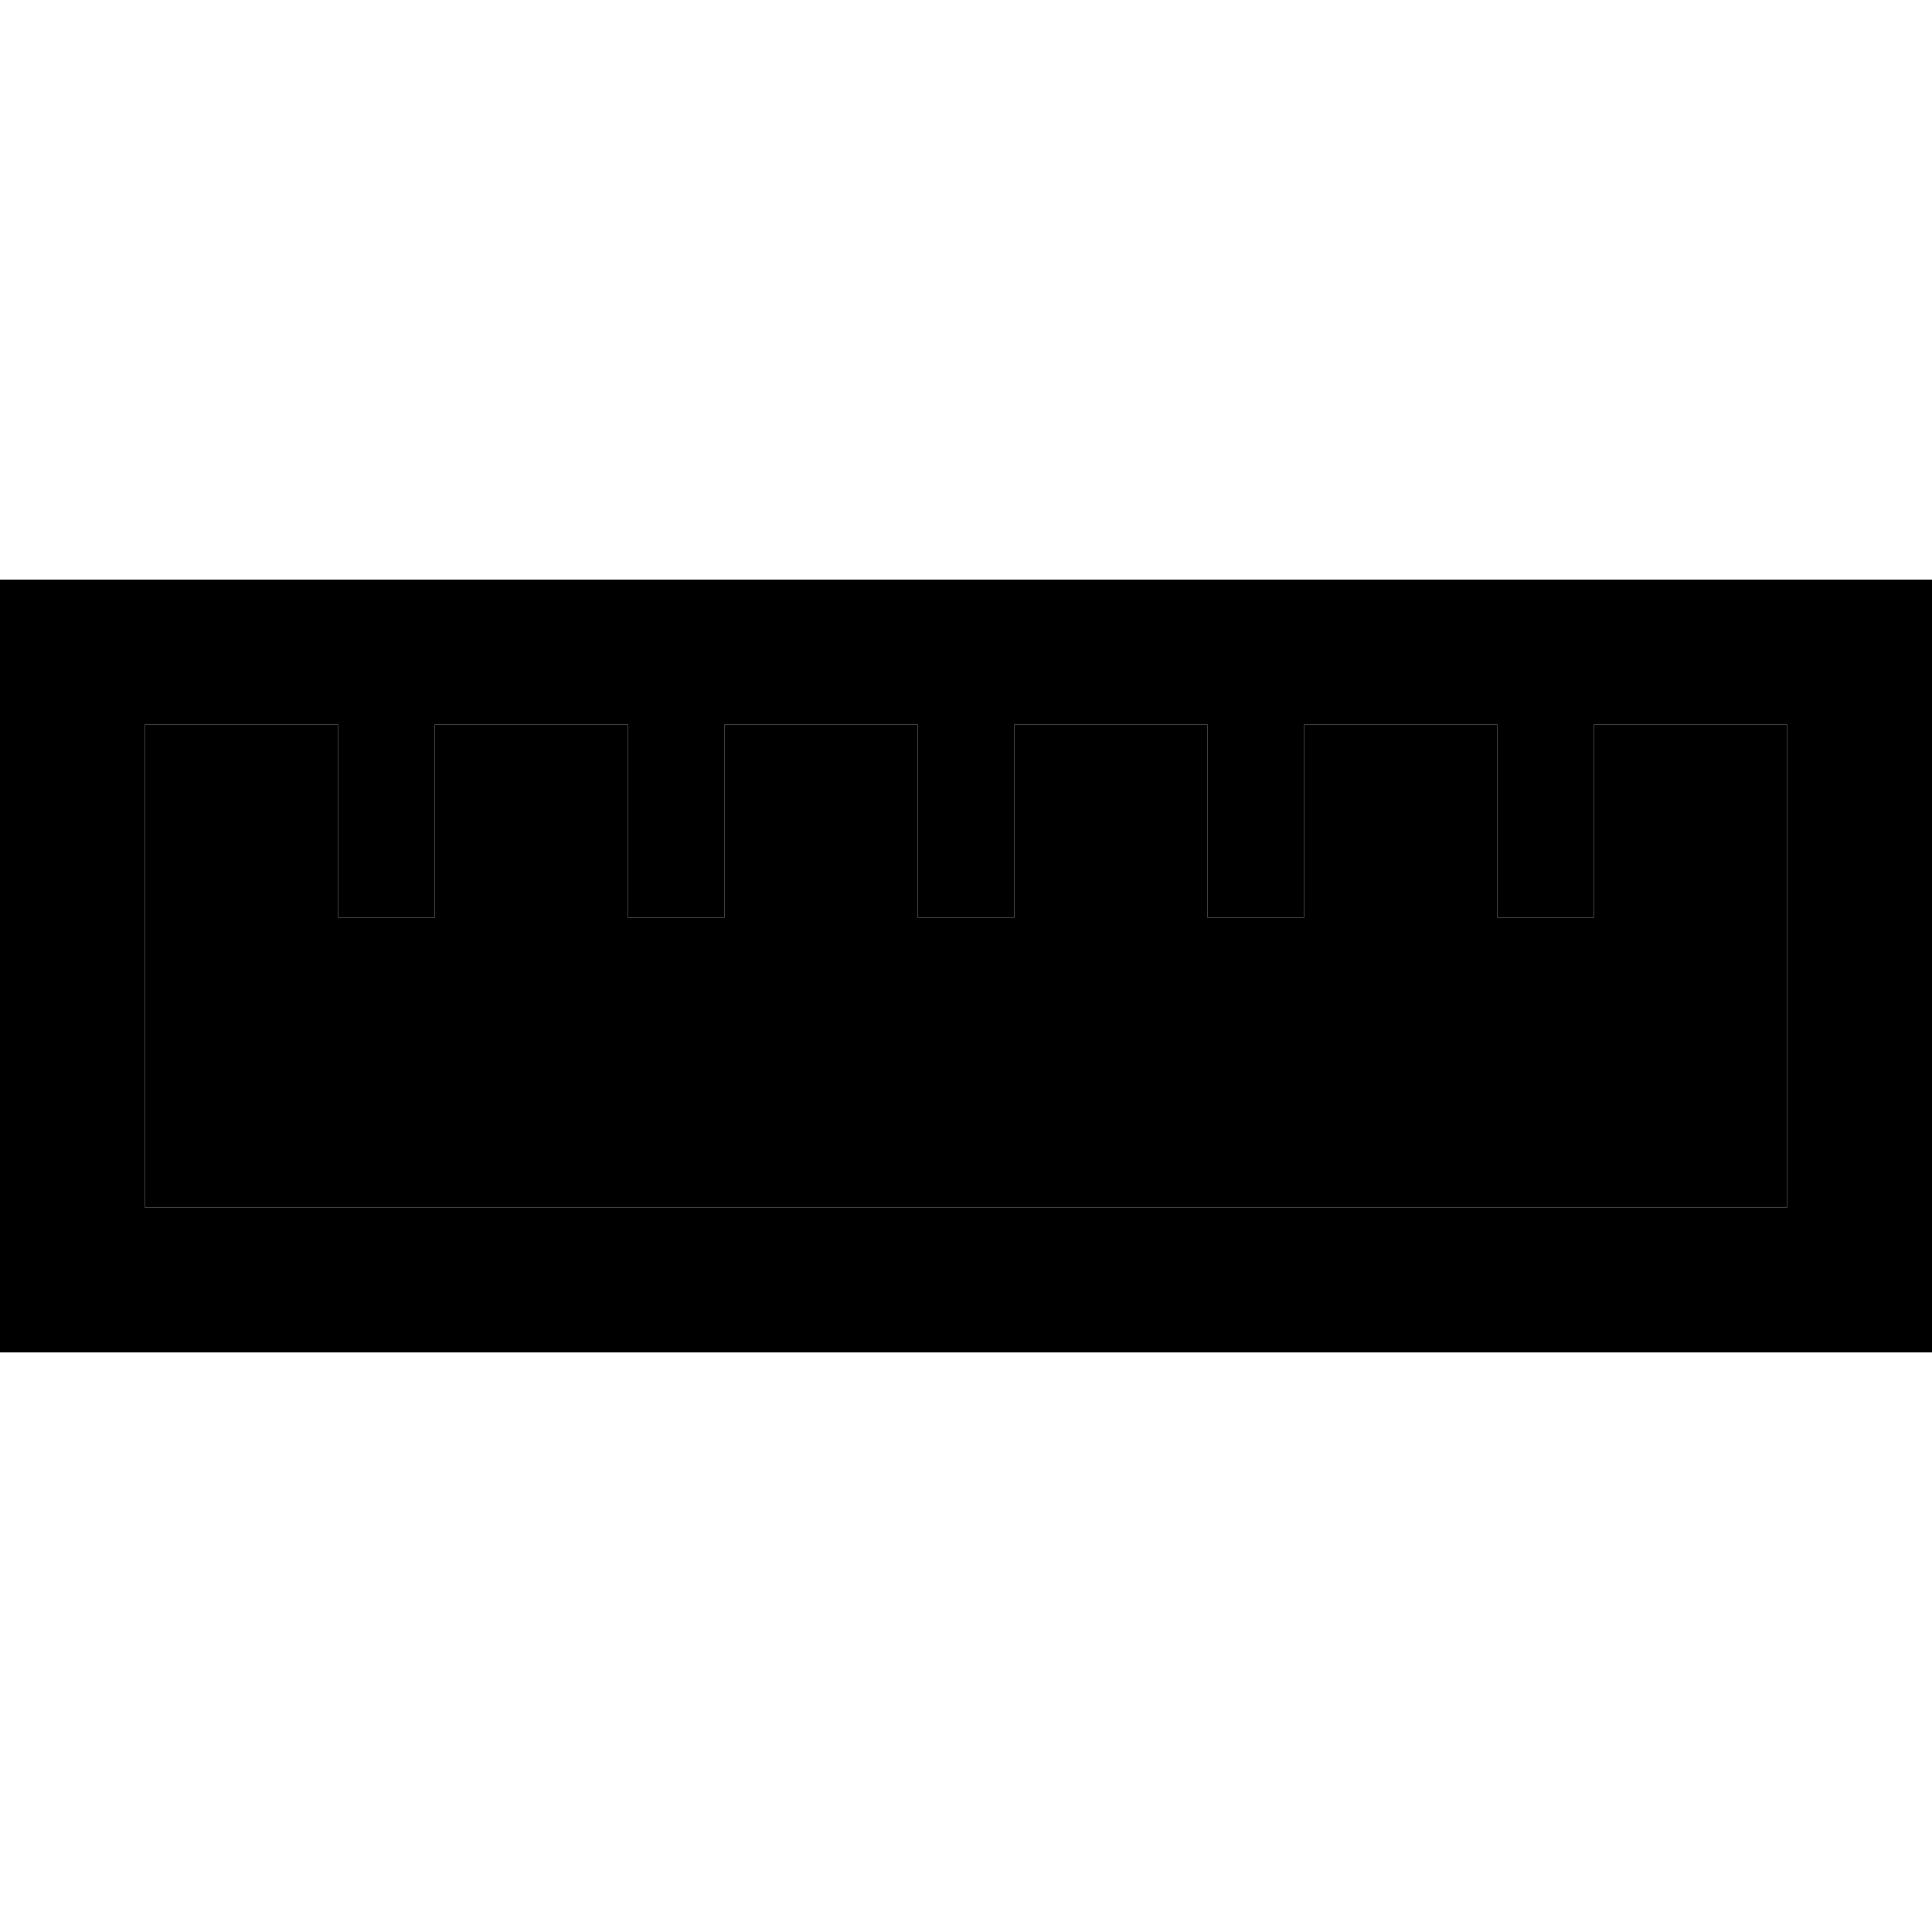 <svg xmlns="http://www.w3.org/2000/svg" width="24" height="24" viewBox="0 0 640 512"><path class="pr-icon-duotone-secondary" d="M48 176l0 160 544 0 0-160-64 0 0 48 0 16-32 0 0-16 0-48-64 0 0 48 0 16-32 0 0-16 0-48-64 0 0 48 0 16-32 0 0-16 0-48-64 0 0 48 0 16-32 0 0-16 0-48-64 0 0 48 0 16-32 0 0-16 0-48-64 0z"/><path class="pr-icon-duotone-primary" d="M48 336l544 0 0-160-64 0 0 48 0 16-32 0 0-16 0-48-64 0 0 48 0 16-32 0 0-16 0-48-64 0 0 48 0 16-32 0 0-16 0-48-64 0 0 48 0 16-32 0 0-16 0-48-64 0 0 48 0 16-32 0 0-16 0-48-64 0 0 160zM0 384l0-48L0 176l0-48 48 0 544 0 48 0 0 48 0 160 0 48-48 0L48 384 0 384z"/></svg>